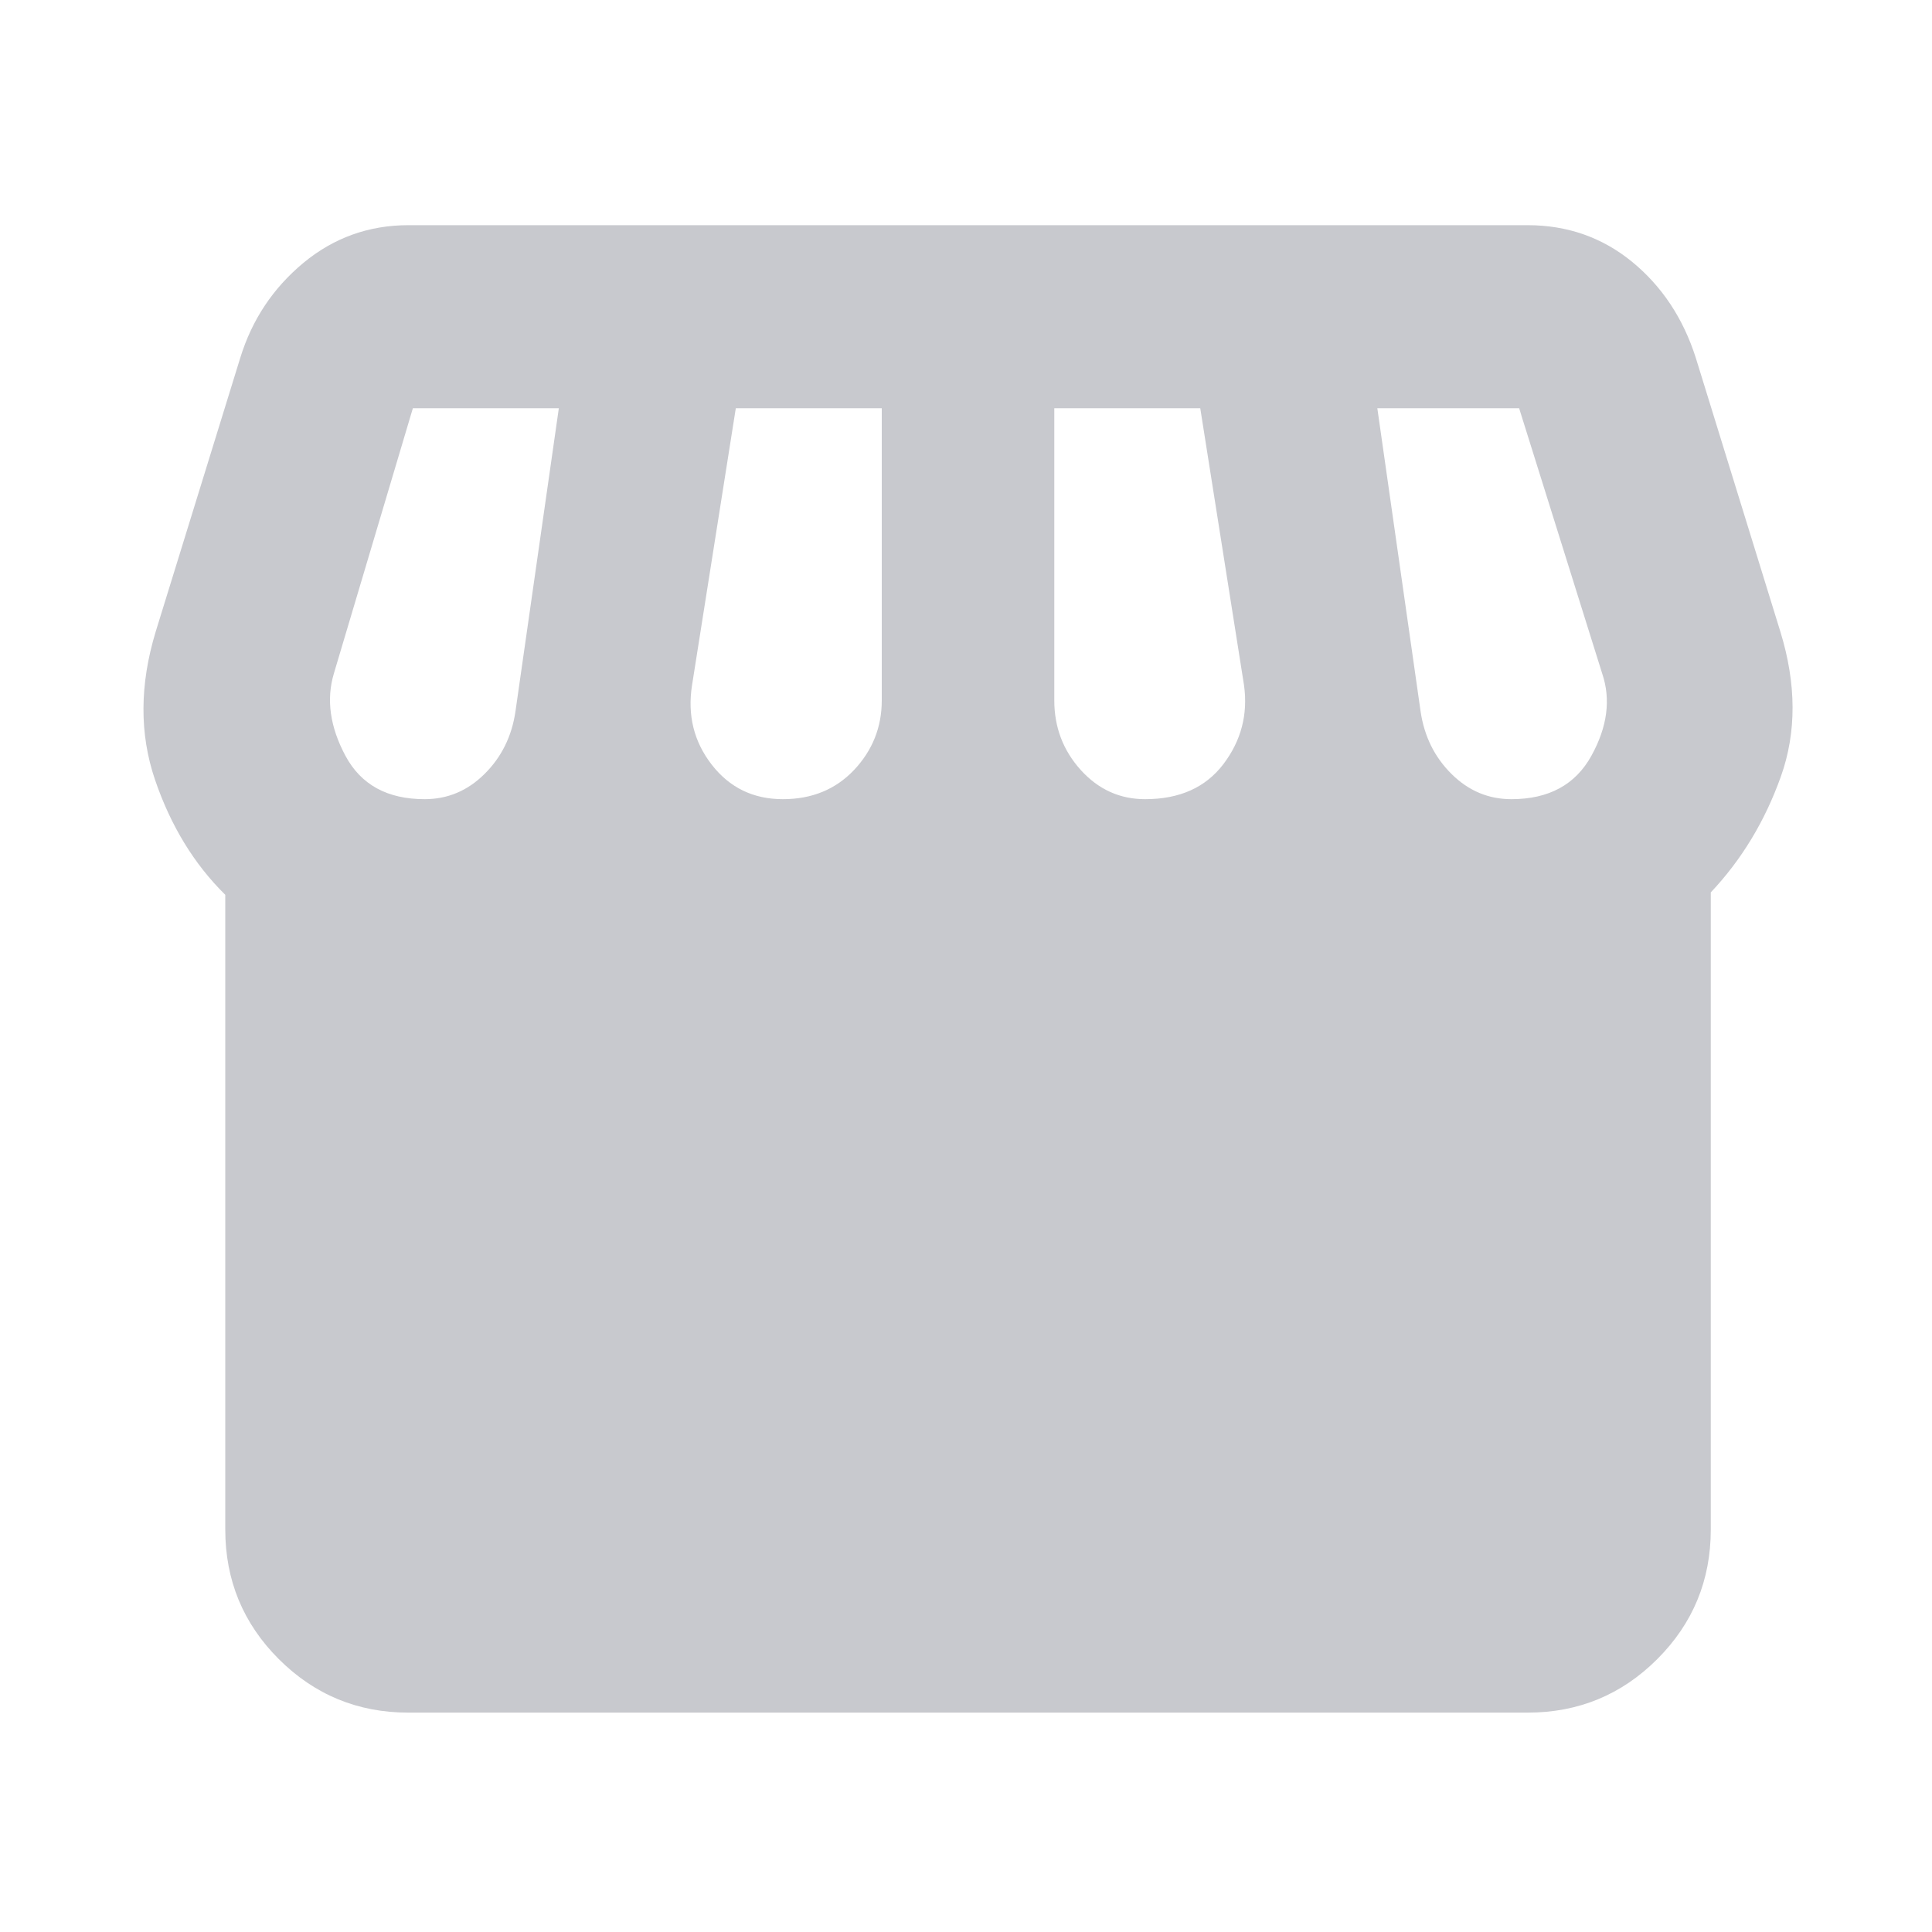 <svg width="20" height="20" viewBox="0 0 20 20" fill="none" xmlns="http://www.w3.org/2000/svg">
<mask id="mask0_4217_1266" style="mask-type:alpha" maskUnits="userSpaceOnUse" x="0" y="0" width="20" height="20">
<rect width="20" height="20" fill="#D9D9D9"/>
</mask>
<g mask="url(#mask0_4217_1266)">
<path d="M4.227 17.729C3.703 17.729 3.256 17.544 2.886 17.175C2.516 16.805 2.332 16.358 2.332 15.833V9.263C2.009 8.945 1.767 8.548 1.605 8.073C1.443 7.598 1.445 7.087 1.612 6.538L2.487 3.705C2.608 3.311 2.826 2.983 3.14 2.722C3.455 2.461 3.818 2.331 4.229 2.331H15.813C16.224 2.331 16.585 2.457 16.894 2.709C17.203 2.962 17.424 3.294 17.555 3.705L18.43 6.538C18.597 7.08 18.599 7.581 18.435 8.04C18.271 8.499 18.03 8.899 17.71 9.238V15.833C17.71 16.358 17.526 16.805 17.156 17.175C16.787 17.544 16.339 17.729 15.815 17.729H4.227ZM11.854 8.273C12.21 8.273 12.479 8.153 12.664 7.911C12.848 7.668 12.92 7.396 12.878 7.093L12.425 4.226H10.914V7.25C10.914 7.528 11.005 7.768 11.188 7.971C11.371 8.173 11.593 8.273 11.854 8.273ZM8.104 8.273C8.404 8.273 8.649 8.173 8.841 7.971C9.032 7.768 9.128 7.528 9.128 7.25V4.226H7.617L7.164 7.093C7.115 7.403 7.183 7.678 7.368 7.916C7.553 8.154 7.798 8.273 8.104 8.273ZM4.396 8.273C4.633 8.273 4.839 8.187 5.015 8.013C5.191 7.839 5.298 7.623 5.336 7.365L5.785 4.226H4.274L3.456 6.973C3.376 7.241 3.416 7.525 3.576 7.824C3.737 8.124 4.01 8.273 4.396 8.273ZM15.646 8.273C16.032 8.273 16.308 8.124 16.474 7.824C16.639 7.525 16.677 7.241 16.586 6.973L15.726 4.226H14.258L14.706 7.365C14.744 7.623 14.851 7.839 15.027 8.013C15.203 8.187 15.409 8.273 15.646 8.273Z" fill="#C8C9CE"/>
</g>
</svg>
